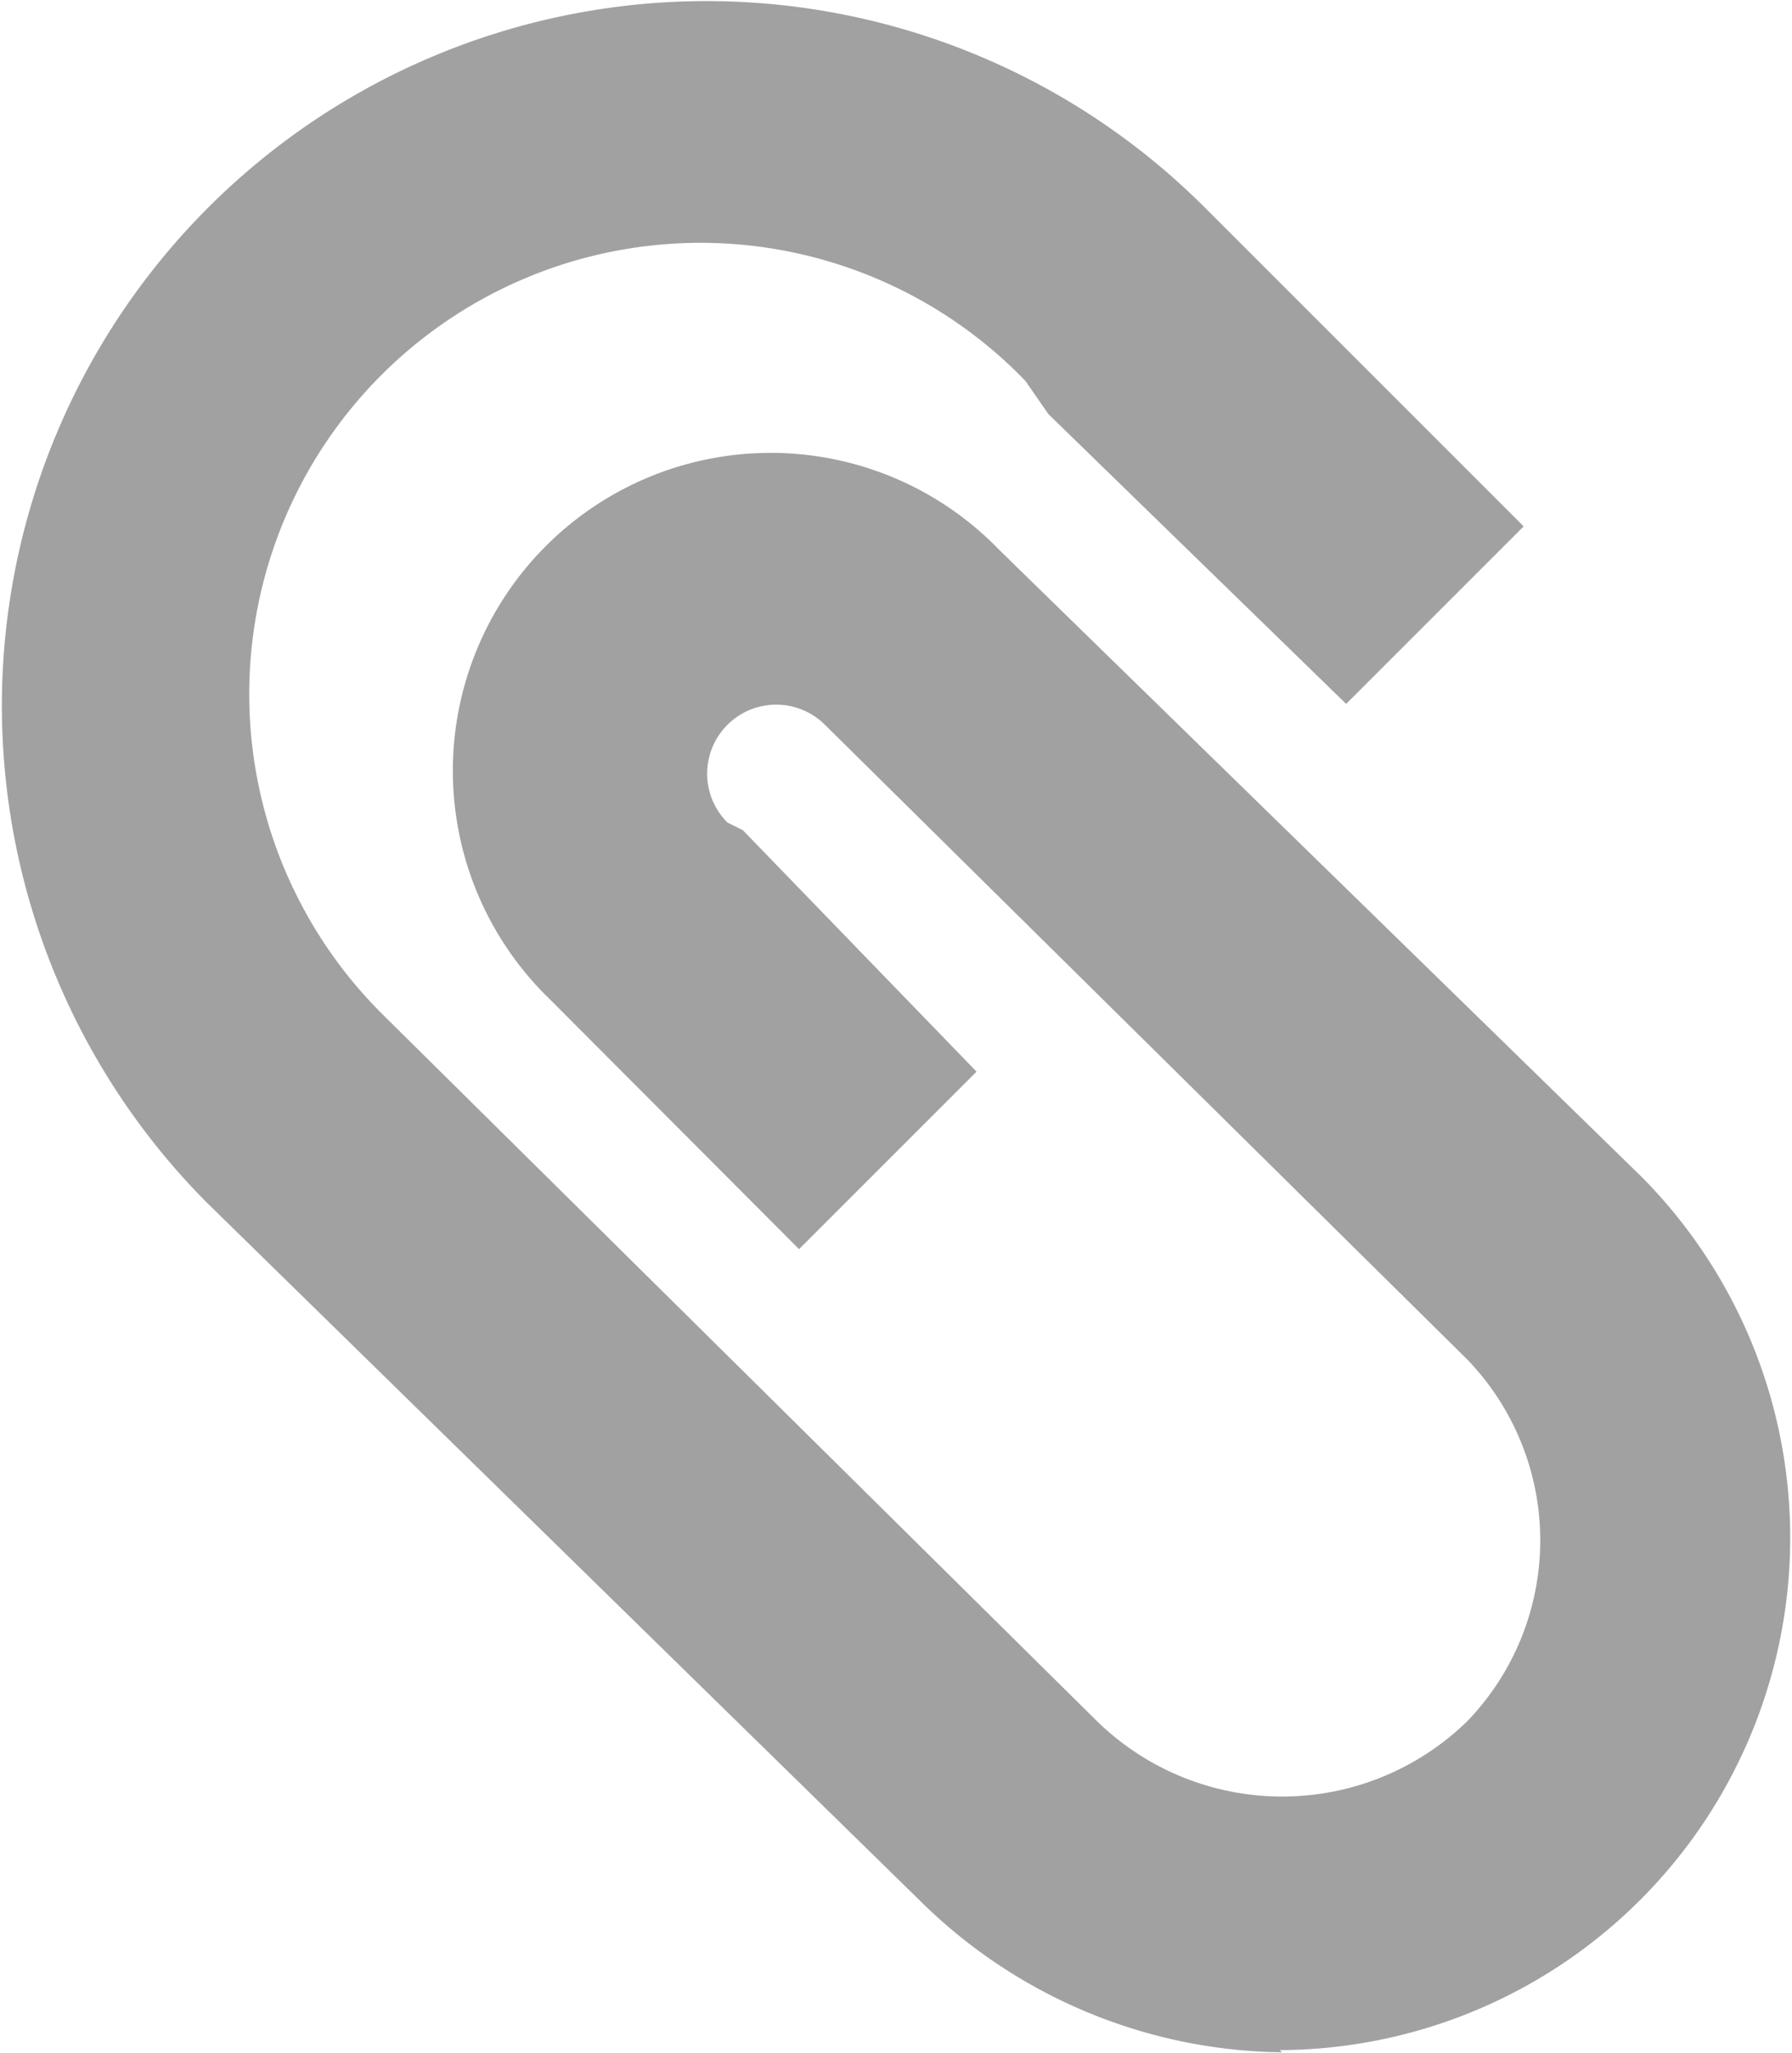 <svg xmlns="http://www.w3.org/2000/svg" width="16.154" height="18.503" viewBox="0 0 16.154 18.503">
  <path id="Icon_open-paperclip" data-name="Icon open-paperclip" d="M11.592,18.5a4.714,4.714,0,0,1-3.264-1.366l-6.436-6.3a6.352,6.352,0,0,1,8.983-8.983l2.894,2.894-1.6,1.6L9.485,3.733l-.208-.3A4.068,4.068,0,1,0,3.489,9.15l6.436,6.367a2.39,2.39,0,0,0,3.334,0,2.349,2.349,0,0,0,0-3.264L7.471,6.534a.622.622,0,0,0-.88.88l.139.069L8.837,9.66l-1.6,1.6L4.994,9.011A2.865,2.865,0,1,1,9.045,4.96l5.788,5.649a4.619,4.619,0,0,1-3.264,7.871Z" transform="translate(-0.034)" fill="#a1a1a1"/>
</svg>
